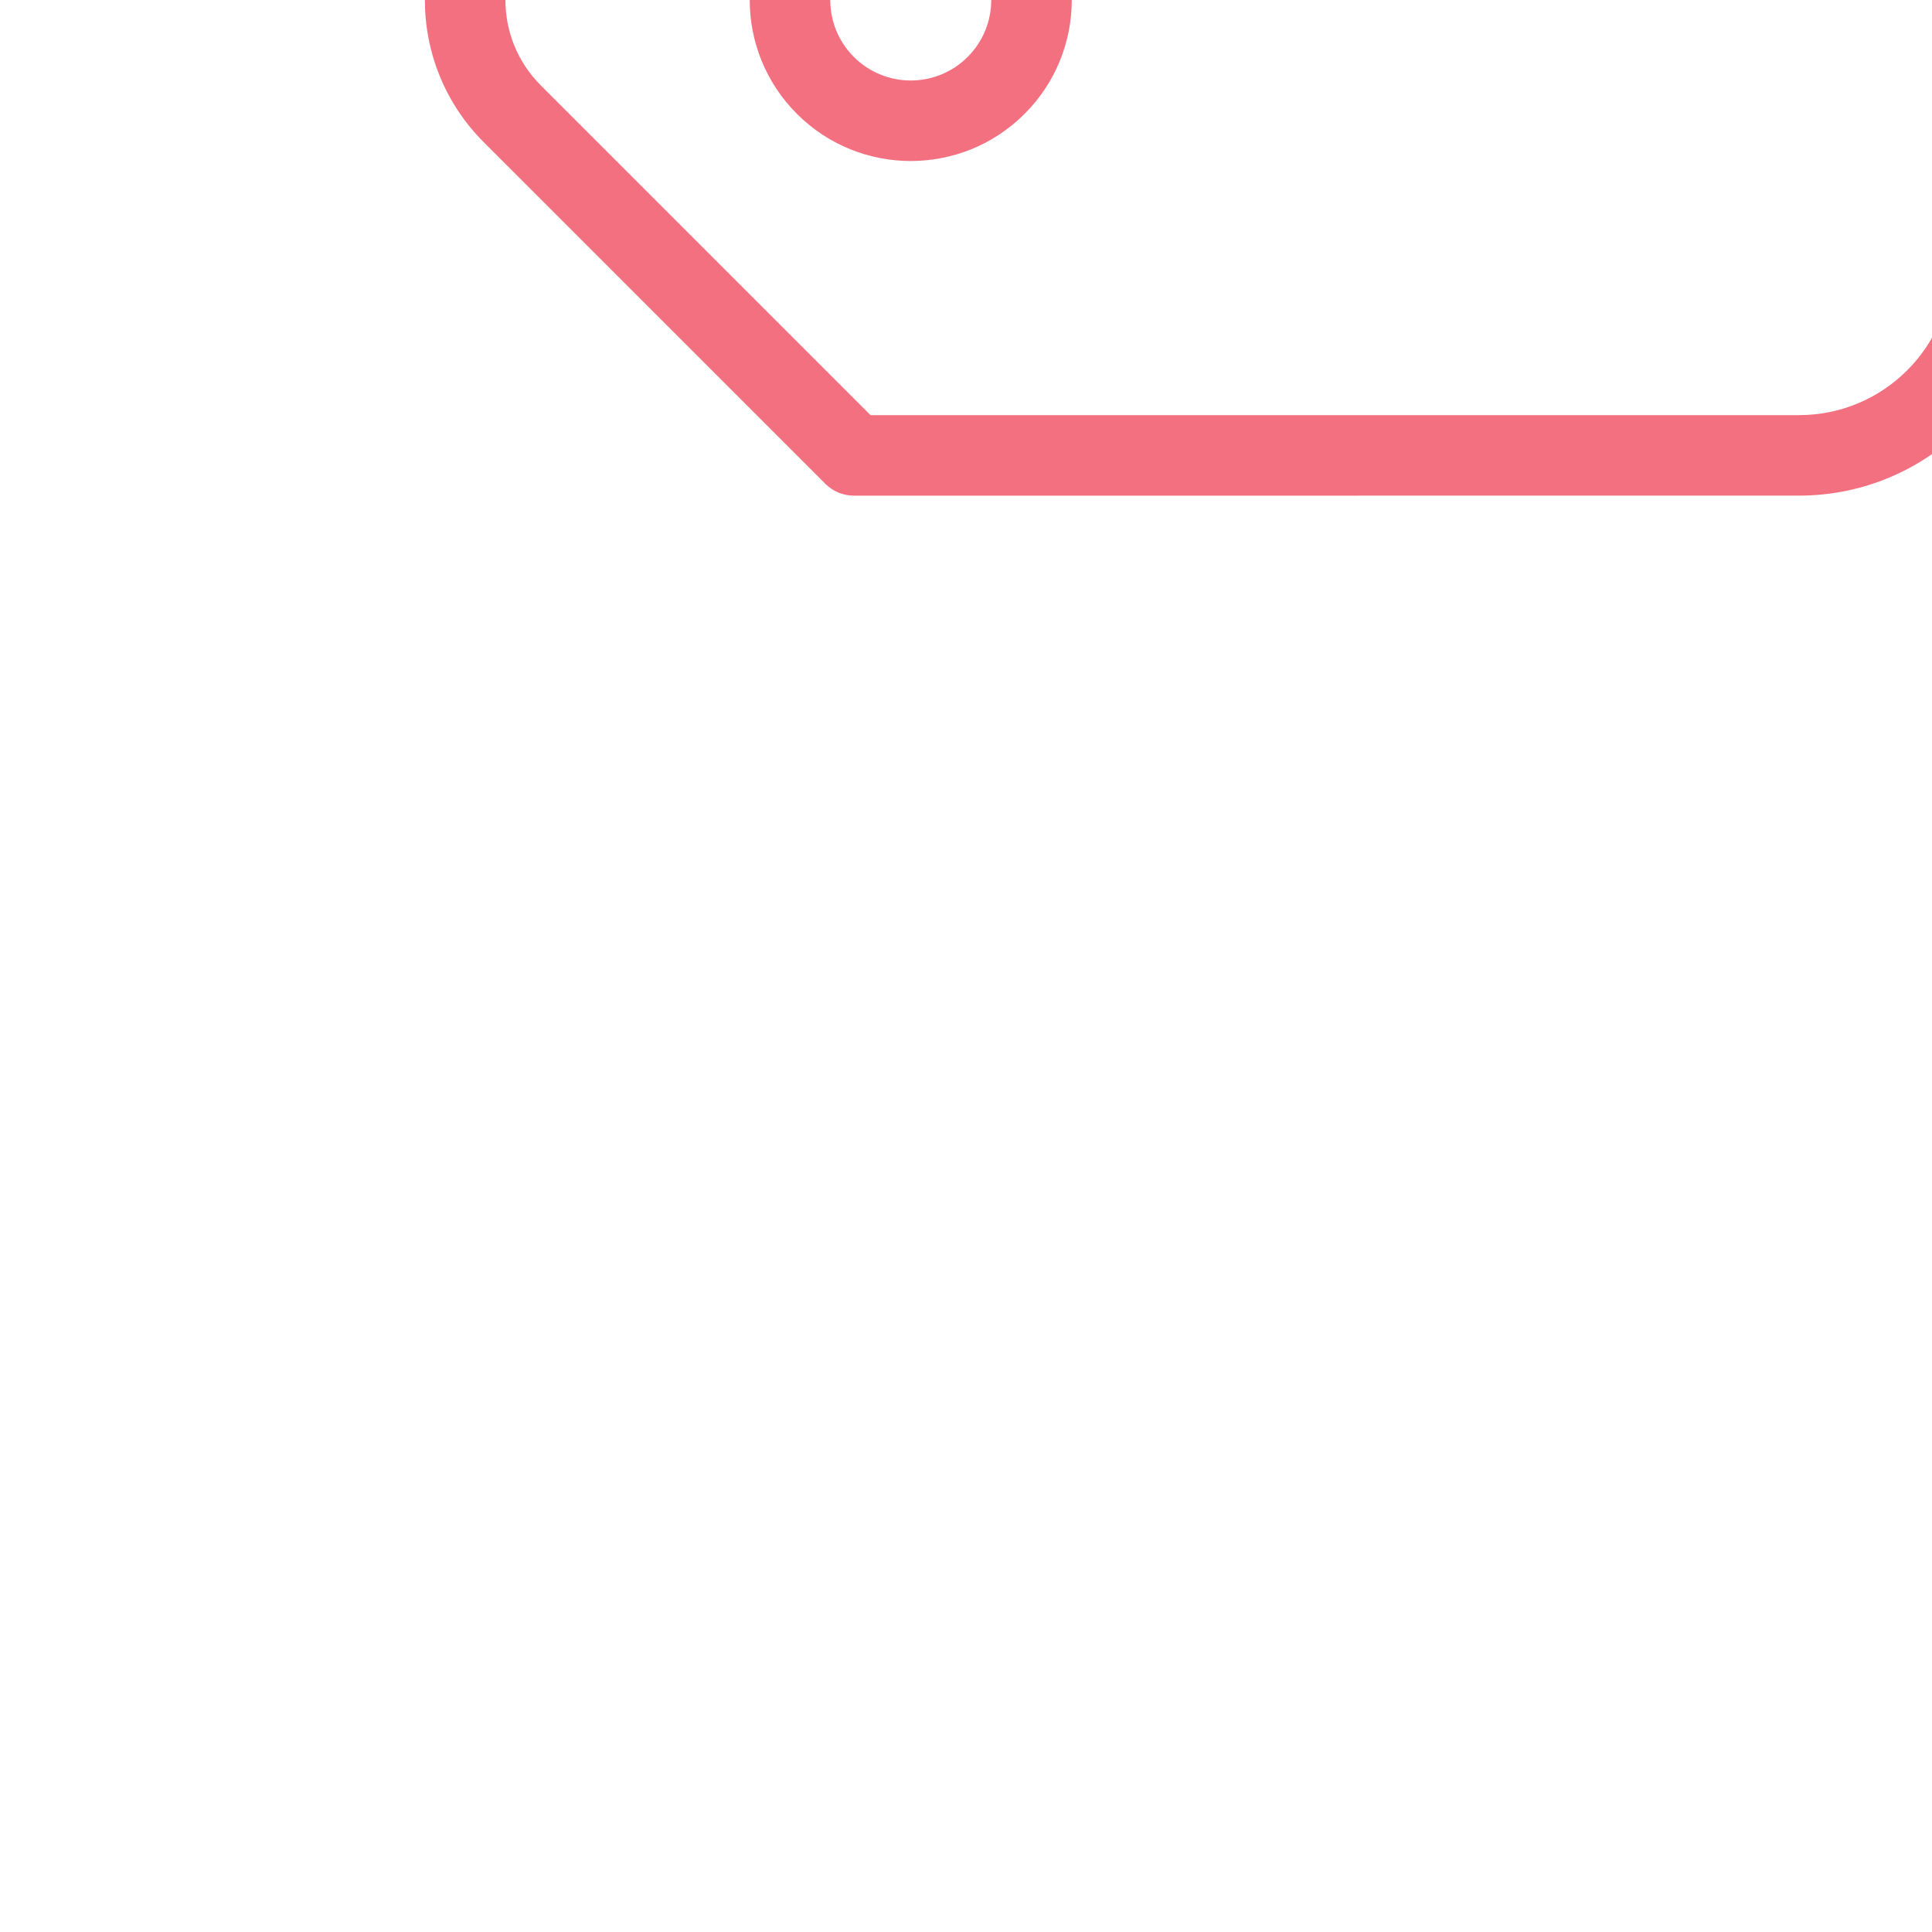 <svg fill="#F37080" width="24px" height="24px" viewBox="0 0 24 24" xmlns="http://www.w3.org/2000/svg" transform="rotate(-45)"><g id="SVGRepo_bgCarrier" stroke-width="0"></g><g id="SVGRepo_tracerCarrier" stroke-linecap="round" stroke-linejoin="round"></g><g id="SVGRepo_iconCarrier"> <path d="M3,5.5 C3,4.119 4.119,3 5.5,3 L11.5,3 C11.633,3 11.76,3.053 11.854,3.146 L20.156,11.449 C21.289,12.582 21.289,14.418 20.156,15.551 L15.551,20.156 C14.418,21.289 12.582,21.289 11.449,20.156 L3.146,11.854 C3.053,11.76 3,11.633 3,11.5 L3,5.5 Z M11.293,4 L5.5,4 C4.672,4 4,4.672 4,5.5 L4,11.293 L12.156,19.449 C12.898,20.191 14.102,20.191 14.844,19.449 L19.449,14.844 C20.191,14.102 20.191,12.898 19.449,12.156 L11.293,4 Z M8,7 C7.448,7 7,7.448 7,8 C7,8.552 7.448,9 8,9 C8.552,9 9,8.552 9,8 C9,7.448 8.552,7 8,7 Z M8,6 C9.105,6 10,6.895 10,8 C10,9.105 9.105,10 8,10 C6.895,10 6,9.105 6,8 C6,6.895 6.895,6 8,6 Z"></path> </g></svg>